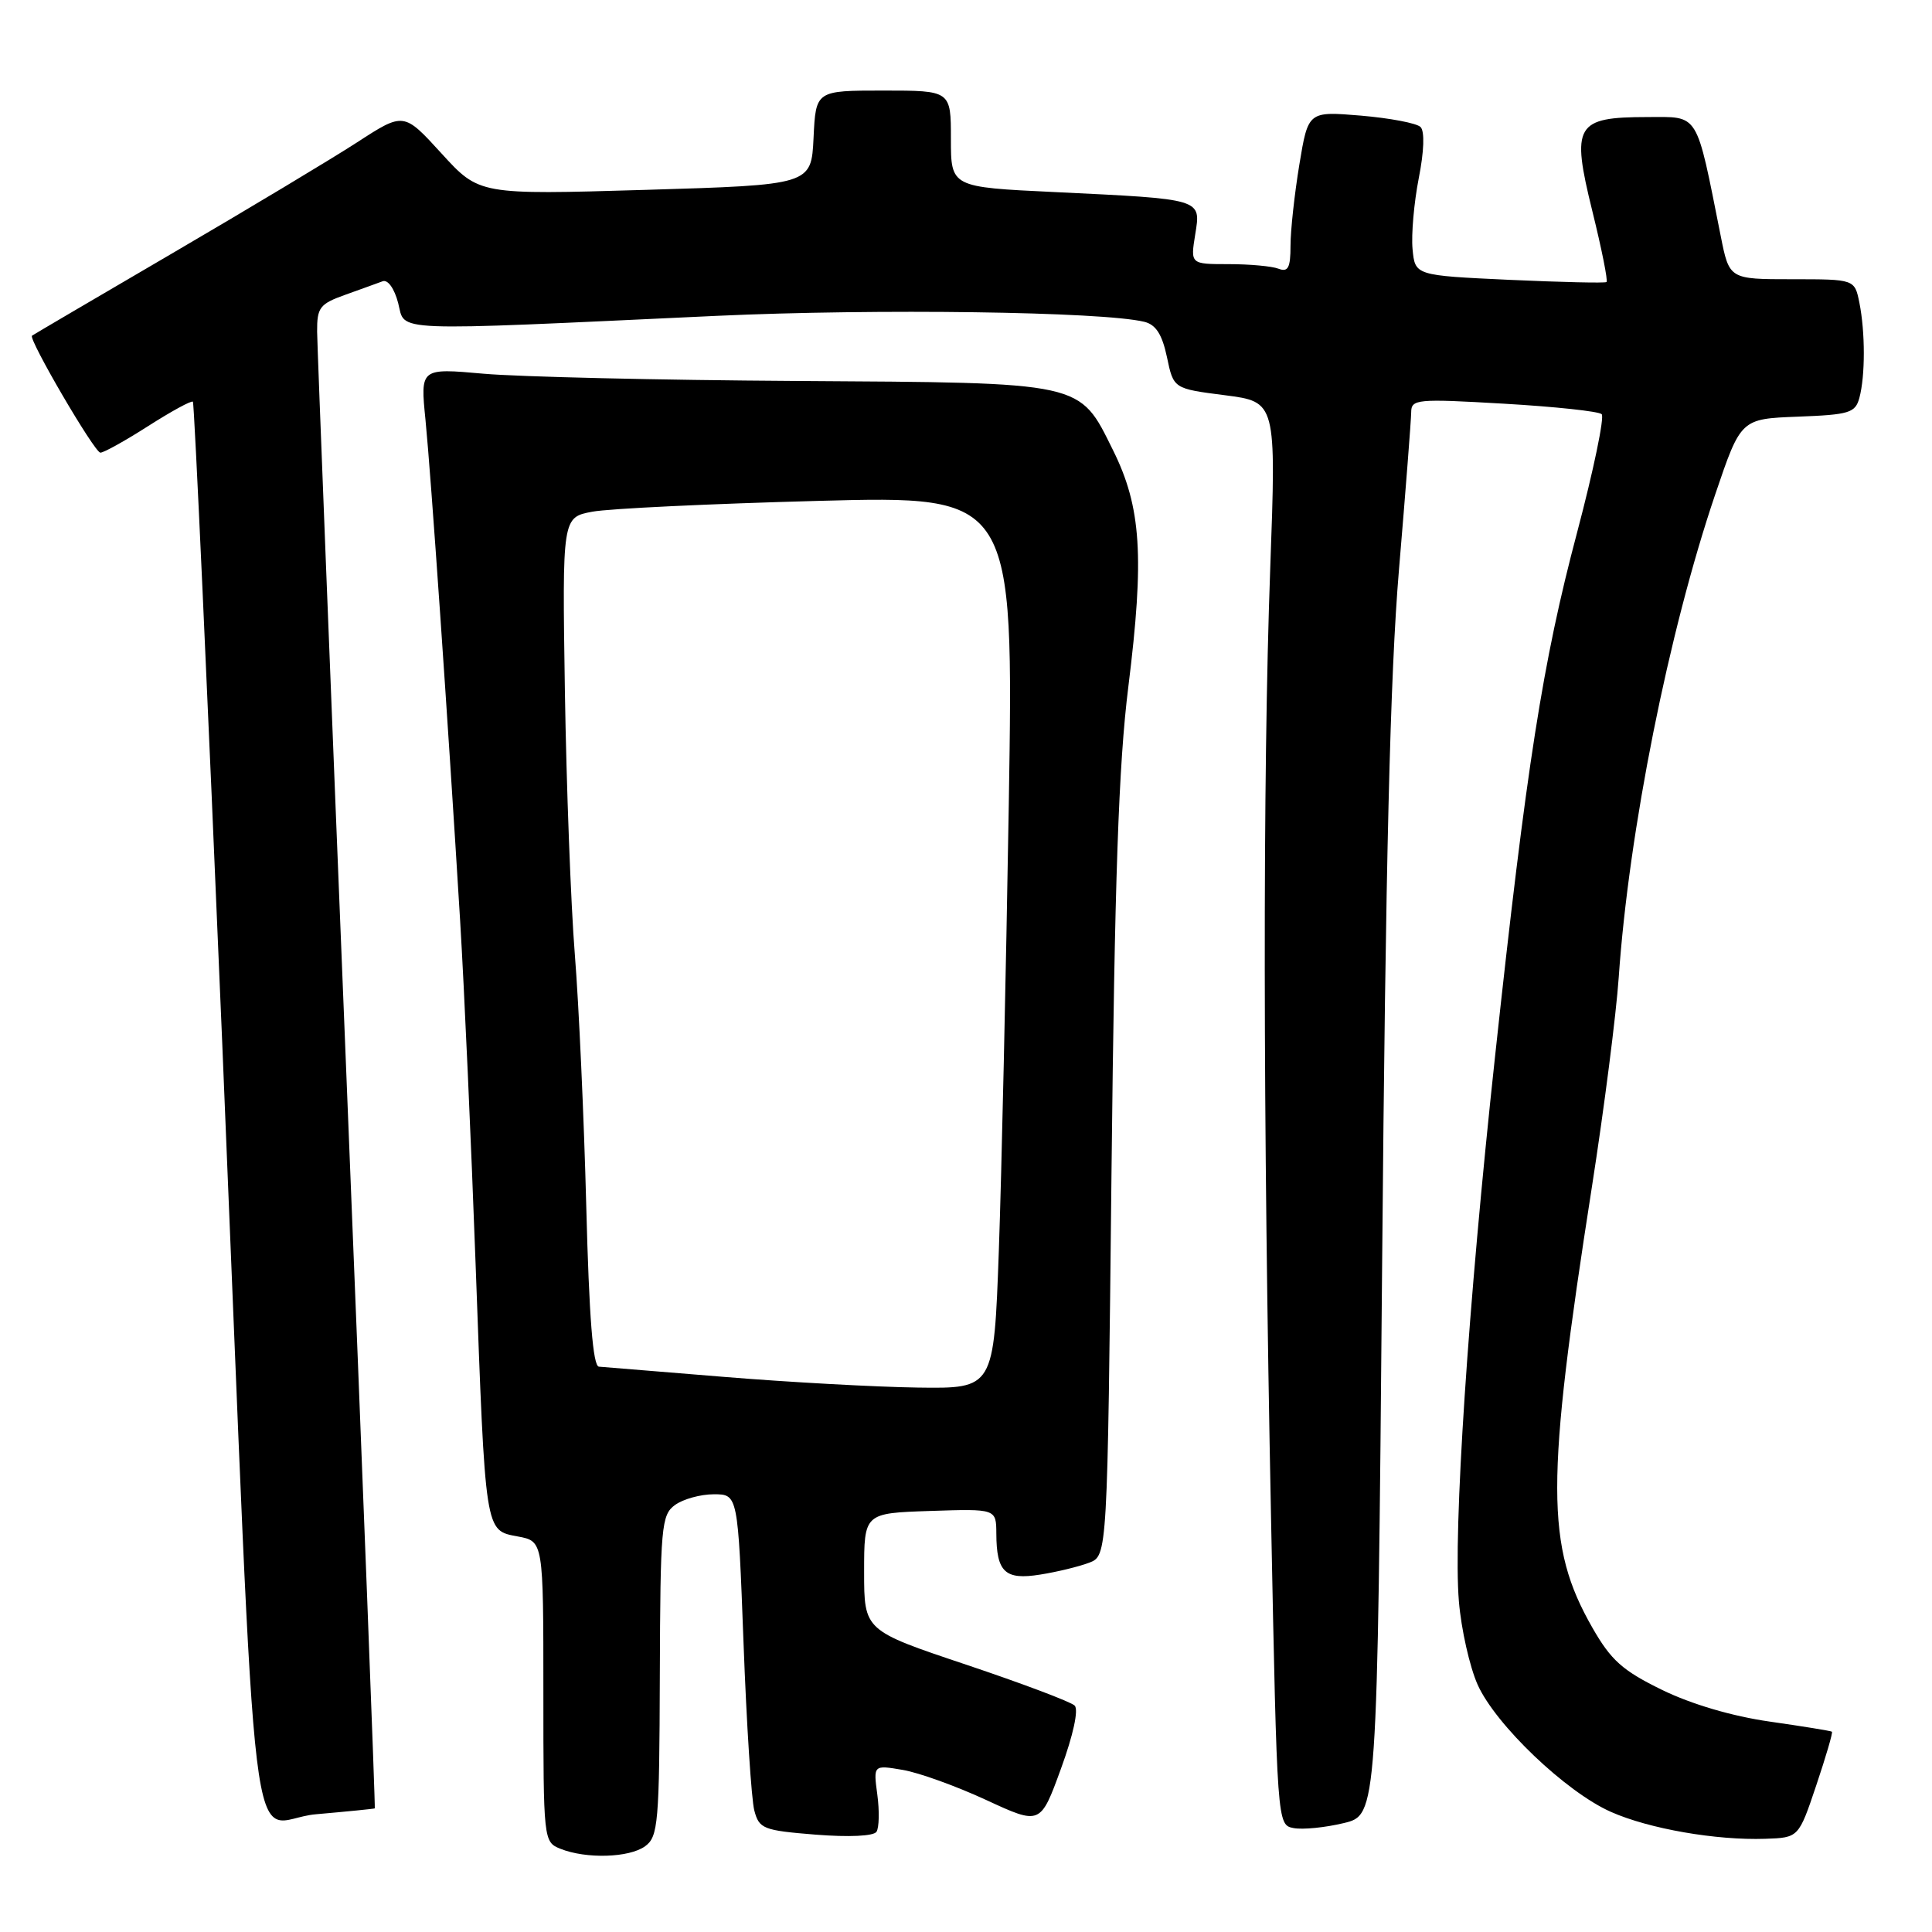 <?xml version="1.0" encoding="UTF-8" standalone="no"?>
<!DOCTYPE svg PUBLIC "-//W3C//DTD SVG 1.1//EN" "http://www.w3.org/Graphics/SVG/1.1/DTD/svg11.dtd" >
<svg xmlns="http://www.w3.org/2000/svg" xmlns:xlink="http://www.w3.org/1999/xlink" version="1.1" viewBox="0 0 256 256">
 <g >
 <path fill="currentColor"
d=" M 85.49 244.63 C 87.21 243.37 87.37 241.58 87.43 222.05 C 87.50 202.25 87.63 200.74 89.44 199.42 C 90.51 198.64 92.82 198.00 94.58 198.00 C 97.78 198.00 97.78 198.00 98.52 217.65 C 98.92 228.46 99.57 238.48 99.95 239.90 C 100.59 242.33 101.13 242.54 108.07 243.10 C 112.49 243.45 115.76 243.30 116.14 242.72 C 116.49 242.18 116.54 239.97 116.25 237.80 C 115.72 233.86 115.72 233.86 119.61 234.52 C 121.75 234.88 126.73 236.68 130.68 238.51 C 137.86 241.83 137.86 241.83 140.58 234.37 C 142.21 229.91 142.94 226.54 142.40 226.00 C 141.90 225.50 135.42 223.06 128.00 220.57 C 114.50 216.05 114.50 216.05 114.50 208.28 C 114.50 200.50 114.50 200.50 123.25 200.21 C 132.00 199.92 132.00 199.92 132.02 203.21 C 132.04 208.33 133.17 209.39 137.84 208.64 C 140.06 208.29 142.98 207.58 144.31 207.07 C 146.74 206.15 146.74 206.15 147.28 155.32 C 147.70 116.44 148.22 101.33 149.51 91.00 C 151.65 73.79 151.23 67.21 147.49 59.67 C 142.95 50.52 143.90 50.72 105.50 50.48 C 87.35 50.37 68.72 49.93 64.09 49.52 C 55.69 48.77 55.69 48.77 56.38 55.64 C 57.11 63.04 59.35 95.38 60.97 122.00 C 61.52 131.07 62.44 151.55 63.02 167.50 C 64.33 203.41 64.23 202.76 68.61 203.59 C 72.00 204.22 72.00 204.22 72.00 224.14 C 72.00 243.87 72.02 244.07 74.25 244.97 C 77.66 246.34 83.39 246.17 85.49 244.63 Z  M 240.66 236.58 C 241.94 232.77 242.88 229.57 242.74 229.46 C 242.61 229.35 238.90 228.75 234.50 228.12 C 229.52 227.41 224.13 225.82 220.23 223.92 C 214.99 221.36 213.47 220.00 211.00 215.68 C 204.80 204.83 204.79 196.61 210.94 157.24 C 212.55 146.93 214.15 134.45 214.49 129.50 C 215.83 110.11 221.10 83.74 227.28 65.50 C 230.67 55.50 230.67 55.50 238.23 55.21 C 245.06 54.95 245.84 54.71 246.38 52.71 C 247.16 49.81 247.16 44.03 246.38 40.12 C 245.75 37.00 245.75 37.00 237.45 37.00 C 229.14 37.00 229.14 37.00 228.00 31.25 C 224.69 14.65 225.21 15.50 218.28 15.51 C 208.76 15.52 208.17 16.53 210.99 27.96 C 212.23 32.98 213.08 37.21 212.87 37.37 C 212.67 37.53 206.88 37.39 200.00 37.08 C 187.50 36.50 187.50 36.50 187.17 33.00 C 186.99 31.08 187.36 26.86 187.99 23.63 C 188.70 20.05 188.79 17.39 188.23 16.83 C 187.72 16.32 184.17 15.65 180.32 15.32 C 173.34 14.74 173.34 14.74 172.17 21.81 C 171.53 25.70 171.00 30.53 171.00 32.55 C 171.00 35.48 170.68 36.09 169.42 35.61 C 168.55 35.27 165.57 35.00 162.79 35.00 C 157.74 35.00 157.74 35.00 158.37 31.08 C 159.14 26.30 159.45 26.40 139.75 25.45 C 126.00 24.80 126.00 24.80 126.00 18.40 C 126.00 12.00 126.00 12.00 117.05 12.00 C 108.10 12.00 108.10 12.00 107.80 18.25 C 107.50 24.50 107.50 24.50 85.50 25.16 C 63.50 25.81 63.50 25.81 58.50 20.33 C 53.50 14.85 53.50 14.85 47.32 18.86 C 43.92 21.06 32.90 27.68 22.82 33.57 C 12.74 39.46 4.38 44.37 4.24 44.48 C 3.72 44.89 12.52 59.96 13.30 59.98 C 13.74 59.99 16.60 58.40 19.66 56.44 C 22.72 54.49 25.37 53.04 25.56 53.23 C 25.75 53.42 27.49 91.58 29.44 138.04 C 34.29 254.27 32.71 241.20 41.85 240.40 C 46.06 240.03 49.57 239.68 49.66 239.62 C 49.75 239.55 48.08 196.30 45.94 143.50 C 43.80 90.70 42.04 45.90 42.02 43.95 C 42.00 40.75 42.36 40.27 45.75 39.06 C 47.81 38.32 50.04 37.52 50.70 37.27 C 51.39 37.01 52.26 38.23 52.76 40.16 C 53.76 44.01 50.93 43.90 95.00 41.85 C 116.14 40.88 146.08 41.29 151.62 42.64 C 153.16 43.01 153.99 44.31 154.63 47.33 C 155.50 51.50 155.50 51.50 162.31 52.37 C 169.11 53.25 169.11 53.25 168.31 75.37 C 167.31 102.77 167.35 147.90 168.42 201.16 C 169.23 241.81 169.23 241.81 171.41 242.23 C 172.62 242.46 175.60 242.16 178.05 241.57 C 182.50 240.50 182.50 240.50 183.14 167.50 C 183.60 114.01 184.20 89.42 185.37 75.50 C 186.25 65.05 186.98 55.66 186.99 54.64 C 187.00 52.89 187.72 52.82 199.25 53.49 C 205.99 53.88 211.83 54.50 212.23 54.88 C 212.62 55.25 211.16 62.29 208.98 70.53 C 204.42 87.70 202.27 101.40 198.10 140.00 C 194.52 173.03 192.54 202.95 193.31 212.18 C 193.62 215.90 194.74 220.86 195.79 223.22 C 198.17 228.54 207.51 237.46 213.47 240.09 C 218.53 242.33 227.39 243.87 233.91 243.65 C 238.33 243.50 238.33 243.50 240.66 236.58 Z  M 96.00 182.45 C 87.47 181.76 79.99 181.15 79.36 181.09 C 78.57 181.03 78.06 174.57 77.68 159.75 C 77.38 148.06 76.70 133.10 76.17 126.50 C 75.64 119.90 75.05 104.16 74.85 91.52 C 74.50 68.55 74.50 68.55 78.50 67.80 C 80.70 67.39 94.16 66.75 108.41 66.37 C 134.32 65.68 134.32 65.68 133.67 106.59 C 133.30 129.09 132.71 155.71 132.35 165.75 C 131.69 184.00 131.69 184.00 121.60 183.86 C 116.04 183.78 104.53 183.15 96.00 182.45 Z "/>
</g>
</svg>